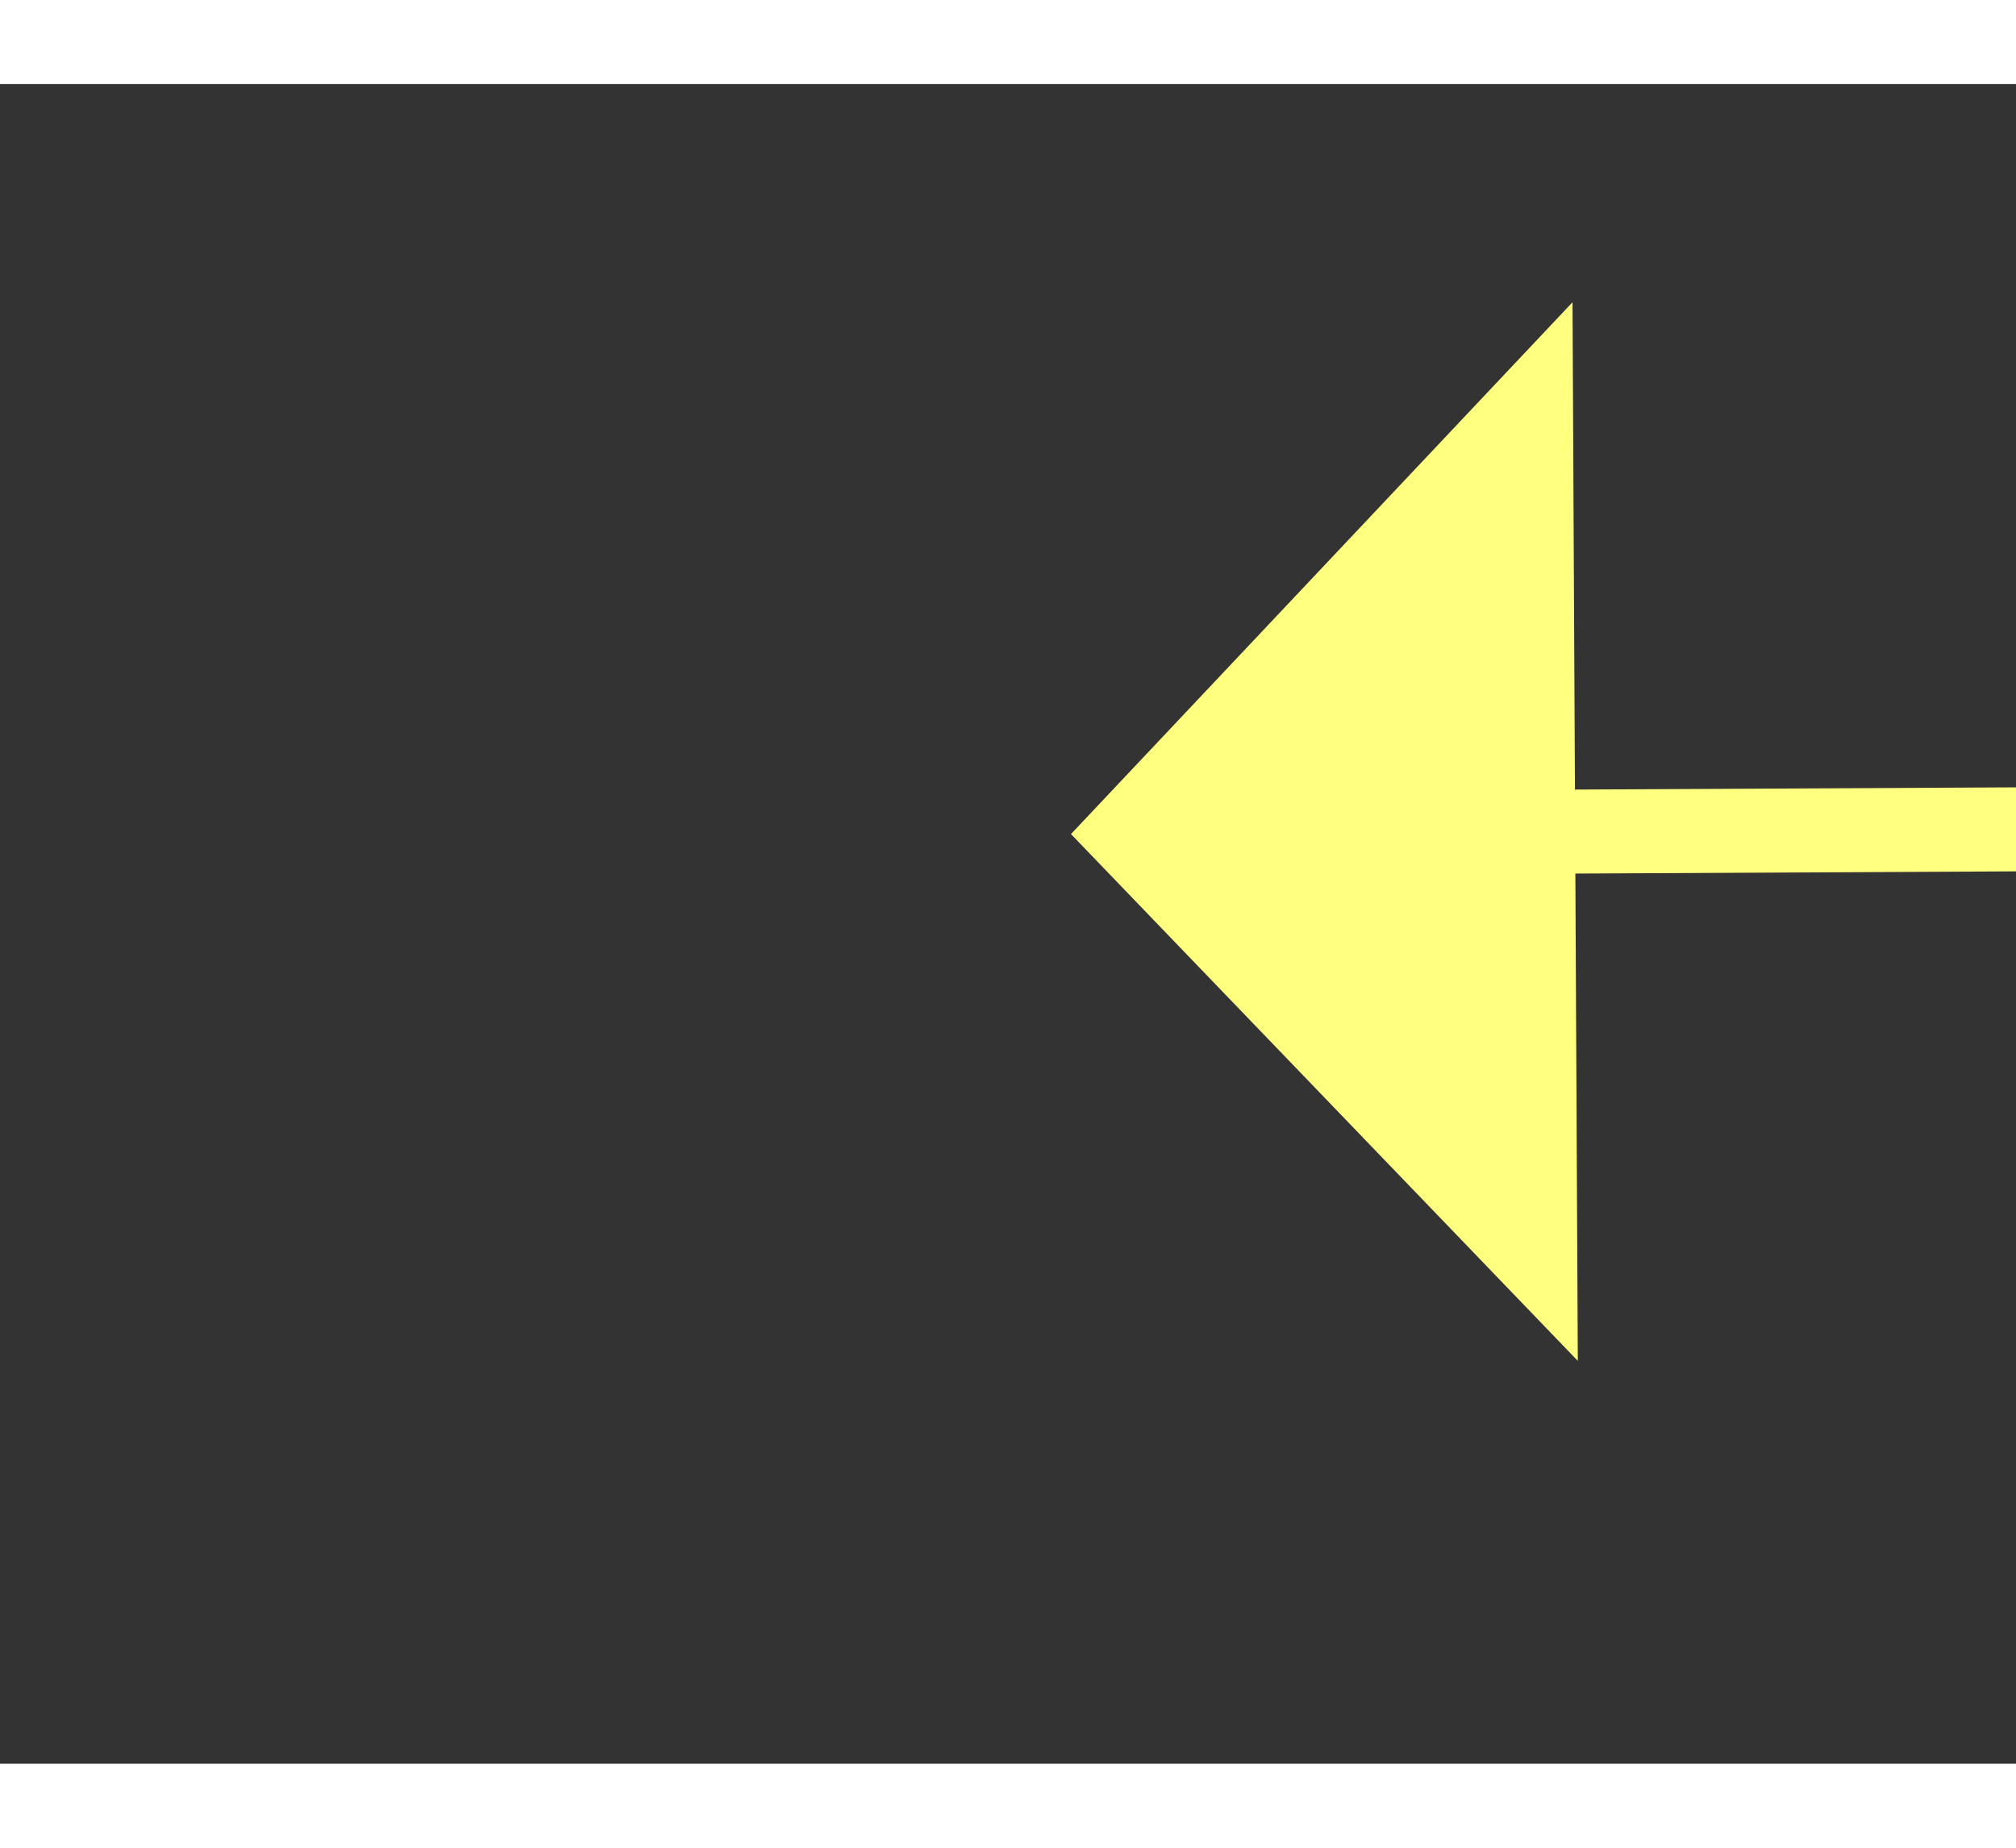 ﻿<?xml version="1.0" encoding="utf-8"?>
<svg version="1.1" xmlns:xlink="http://www.w3.org/1999/xlink" width="24px" height="22px" preserveAspectRatio="xMinYMid meet" viewBox="790 11565  24 20" xmlns="http://www.w3.org/2000/svg">
  <rect x="790" y="11565" width="24" height="20" fill="#333333" stroke="none"/>
  <g transform="matrix(1 0.017 -0.017 1 202.134 -12.234 )">
    <path d="M 871 11580.8  L 877 11574.5  L 871 11568.2  L 871 11580.8  Z " fill-rule="nonzero" fill="#ffff80" stroke="none" transform="matrix(-1 0.022 -0.022 -1 1928.989 23127.816 )" />
    <path d="M 798 11574.5  L 872 11574.5  " stroke-width="1" stroke-dasharray="9,4" stroke="#ffff80" fill="none" transform="matrix(-1 0.022 -0.022 -1 1928.989 23127.816 )" />
  </g>
</svg>